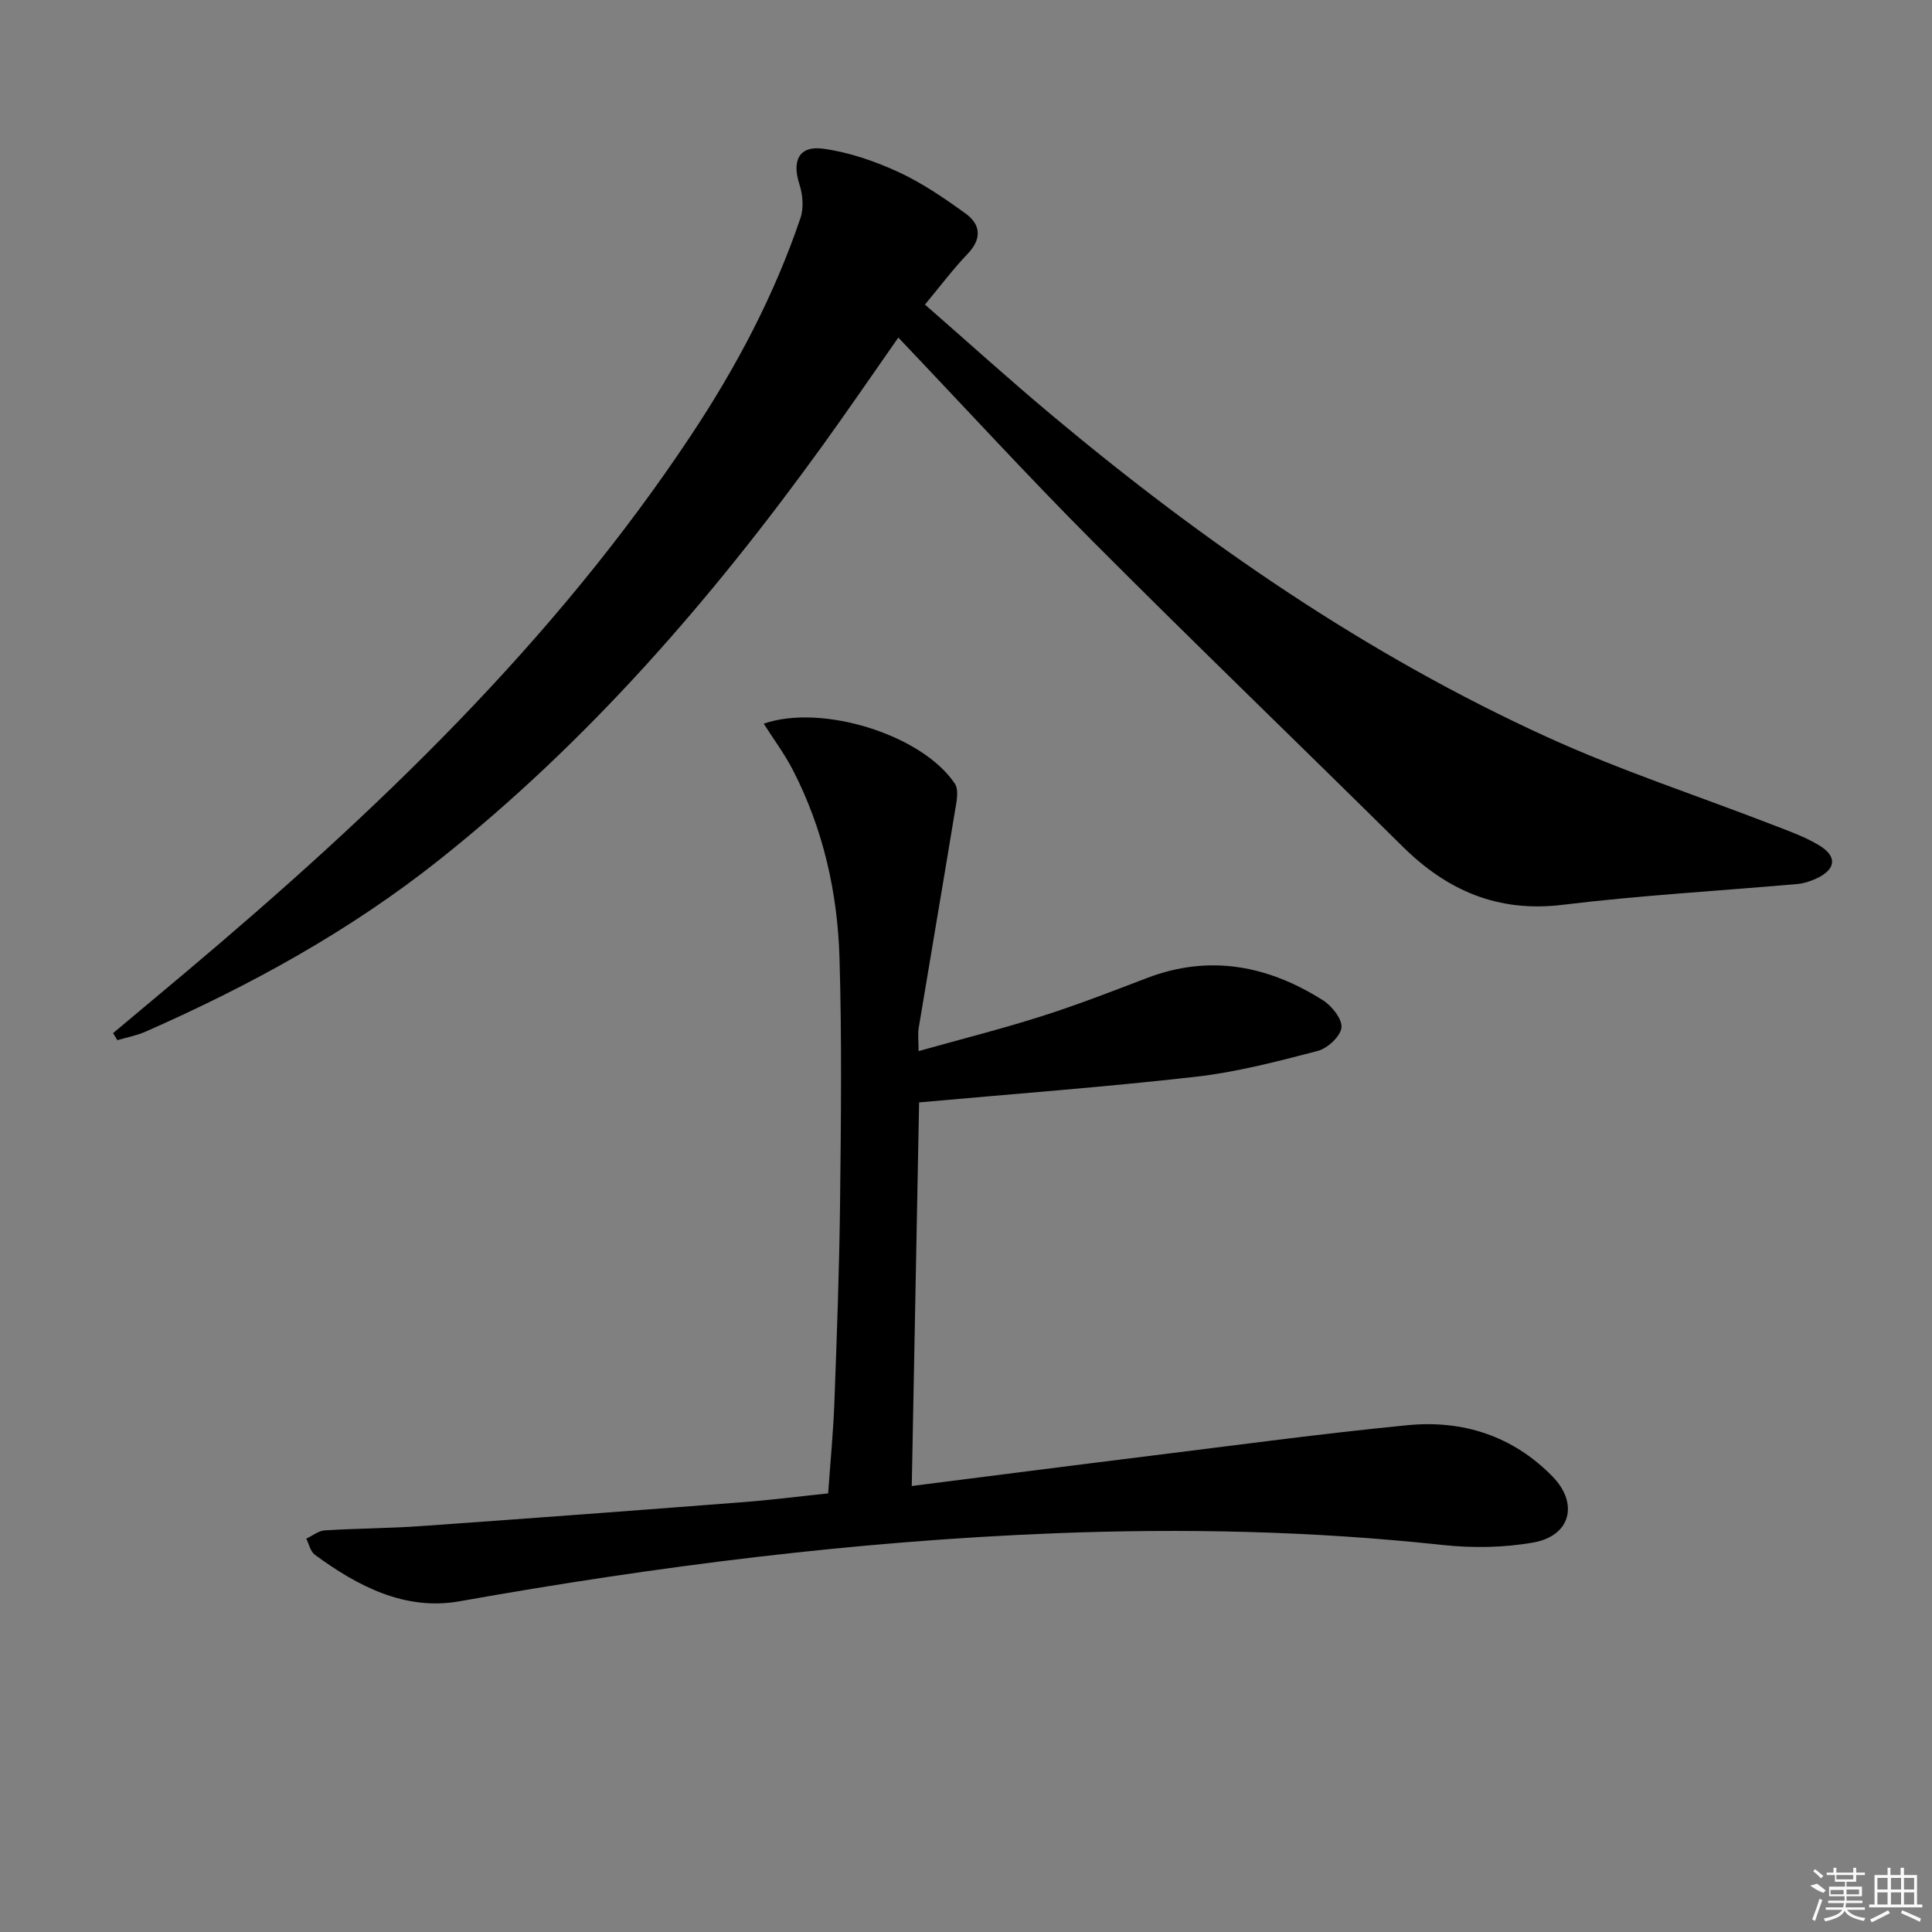 <svg enable-background="new 0 0 400 400" viewBox="0 0 400 400" xmlns="http://www.w3.org/2000/svg"><rect x="0" y="0" width="400" height="400" fill="#808080" stroke="none"/><path d="m23.41 213.9c5.02-4.21 10.05-8.41 15.06-12.62 39.22-33.01 76.13-68.21 104.67-111.26 9.31-14.04 17.16-28.86 22.58-44.86.71-2.08.5-4.83-.2-6.97-1.6-4.92-.11-8.09 4.93-7.4 5.3.73 10.6 2.55 15.49 4.79 4.92 2.26 9.5 5.4 13.91 8.58 3.23 2.32 3.49 5.27.45 8.44-2.98 3.11-5.57 6.58-8.8 10.46 8.75 7.64 17.36 15.44 26.26 22.89 31.5 26.36 65.13 49.58 102.6 66.67 15.22 6.94 31.21 12.16 46.84 18.22 3.23 1.25 6.57 2.43 9.5 4.22 3.78 2.3 3.39 4.99-.71 6.86-1.19.54-2.5.98-3.79 1.1-16.22 1.43-32.5 2.34-48.66 4.31-13.45 1.64-23.96-2.96-33.24-12.16-21.29-21.08-42.88-41.85-64.03-63.07-13.61-13.65-26.64-27.88-40.28-42.21-5.39 7.69-10.5 15.18-15.81 22.53-22.9 31.7-48.36 61.03-79.1 85.49-18.62 14.82-39.26 26.13-60.94 35.68-1.85.81-3.89 1.19-5.84 1.77-.3-.49-.6-.98-.89-1.46z"/><path d="m171.46 309.19c.48-6.82 1.08-12.94 1.3-19.07.51-13.8 1.02-27.6 1.17-41.41.19-16.79.38-33.6-.12-50.38-.4-13.54-3.37-26.69-9.63-38.86-1.72-3.35-4.01-6.41-6.06-9.64 11.99-4.17 32.76 2.23 39.57 12.42.92 1.37.3 3.97-.02 5.94-2.44 14.88-5 29.74-7.46 44.61-.21 1.27-.03 2.61-.03 4.82 8.8-2.47 17.12-4.57 25.29-7.16 7.42-2.36 14.69-5.17 21.97-7.96 13.02-4.98 25.13-2.59 36.5 4.62 1.84 1.17 4.01 3.93 3.79 5.66-.23 1.84-2.9 4.28-4.93 4.81-8.32 2.17-16.72 4.37-25.23 5.34-18.81 2.14-37.7 3.54-57.28 5.31-.49 25.68-1 52.35-1.52 79.42 16.74-2.12 32.99-4.22 49.25-6.23 17.8-2.2 35.58-4.62 53.42-6.36 11.4-1.11 21.76 2.2 29.98 10.61 5.48 5.61 3.77 12.31-3.97 13.68-6.14 1.09-12.65 1.17-18.87.5-26.71-2.88-53.47-3.46-80.27-2.41-41.39 1.63-82.39 6.82-123.17 14.08-11.25 2-21.06-3.1-29.96-9.64-.91-.67-1.2-2.2-1.77-3.33 1.28-.59 2.52-1.63 3.83-1.71 6.64-.42 13.3-.42 19.93-.89 22.21-1.57 44.41-3.23 66.61-4.95 5.93-.45 11.82-1.21 17.68-1.82z"/><g fill="#fafafa"><path d="m374.8 390.4 1.4-.4c.7.5 1.3 1 1.8 1.4l-.5.5c-1.5-.6-2.1-1.1-2.7-1.5zm1 7.3-.6-.3c.5-1.4 1.1-2.8 1.5-4.3.2.1.4.2.6.3-.5 1.3-1 2.8-1.5 4.3zm-.4-10.3.4-.4c.4.3 1 .8 1.7 1.4l-.5.5c-.4-.5-1-1-1.6-1.5zm2.5.3h1.7v-1h.6v1h3.5v-1h.6v1h1.8v.5h-1.8v1.4h-2v1h3.2v2h-3.2v.9h3.3v.5h-3.4c0 .3-.1.6-.1.9h4v.5h-3.7c.7.9 1.9 1.5 3.8 1.7-.1.2-.2.4-.3.6-2.1-.4-3.5-1.1-4-2.1-.4 1-1.8 1.7-4 2.2-.1-.2-.2-.4-.3-.6 2.1-.4 3.4-1 3.8-1.8h-3.4v-.5h3.6c.1-.3.1-.6.2-.9h-3.3v-.5h3.4c0-.3 0-.6 0-.9h-3.2v-2h3.3v-1h-2.1v-1.4h-1.7v-.5zm1.1 3.5v1h2.7c0-.3 0-.4 0-.4 0-.1 0-.2 0-.2 0-.1 0-.2 0-.3h-2.7zm1.2-3v.9h3.5v-.9zm4.7 3h-2.6v.6.4h2.6z"/><path d="m393.6 386.7h.6v1.5h2.7v6.1h1.1v.6h-11v-.6h1.1v-6.1h2.7v-1.5h.6v1.5h2.1v-1.5zm-2.7 8.8.4.6c-1.2.6-2.5 1.3-3.8 1.9-.1-.2-.2-.4-.3-.6 1.2-.6 2.5-1.2 3.7-1.9zm-2.2-6.7v2.4h2.1v-2.4zm0 3v2.5h2.1v-2.5zm2.8-3v2.4h2.1v-2.4zm0 3v2.5h2.1v-2.5zm6 6.1c-1.4-.7-2.7-1.3-3.9-1.8l.2-.6c1.5.6 2.7 1.2 3.9 1.7zm-1.2-9.1h-2.1v2.4h2.1zm-2.1 3v2.5h2.1v-2.5z"/></g></svg>